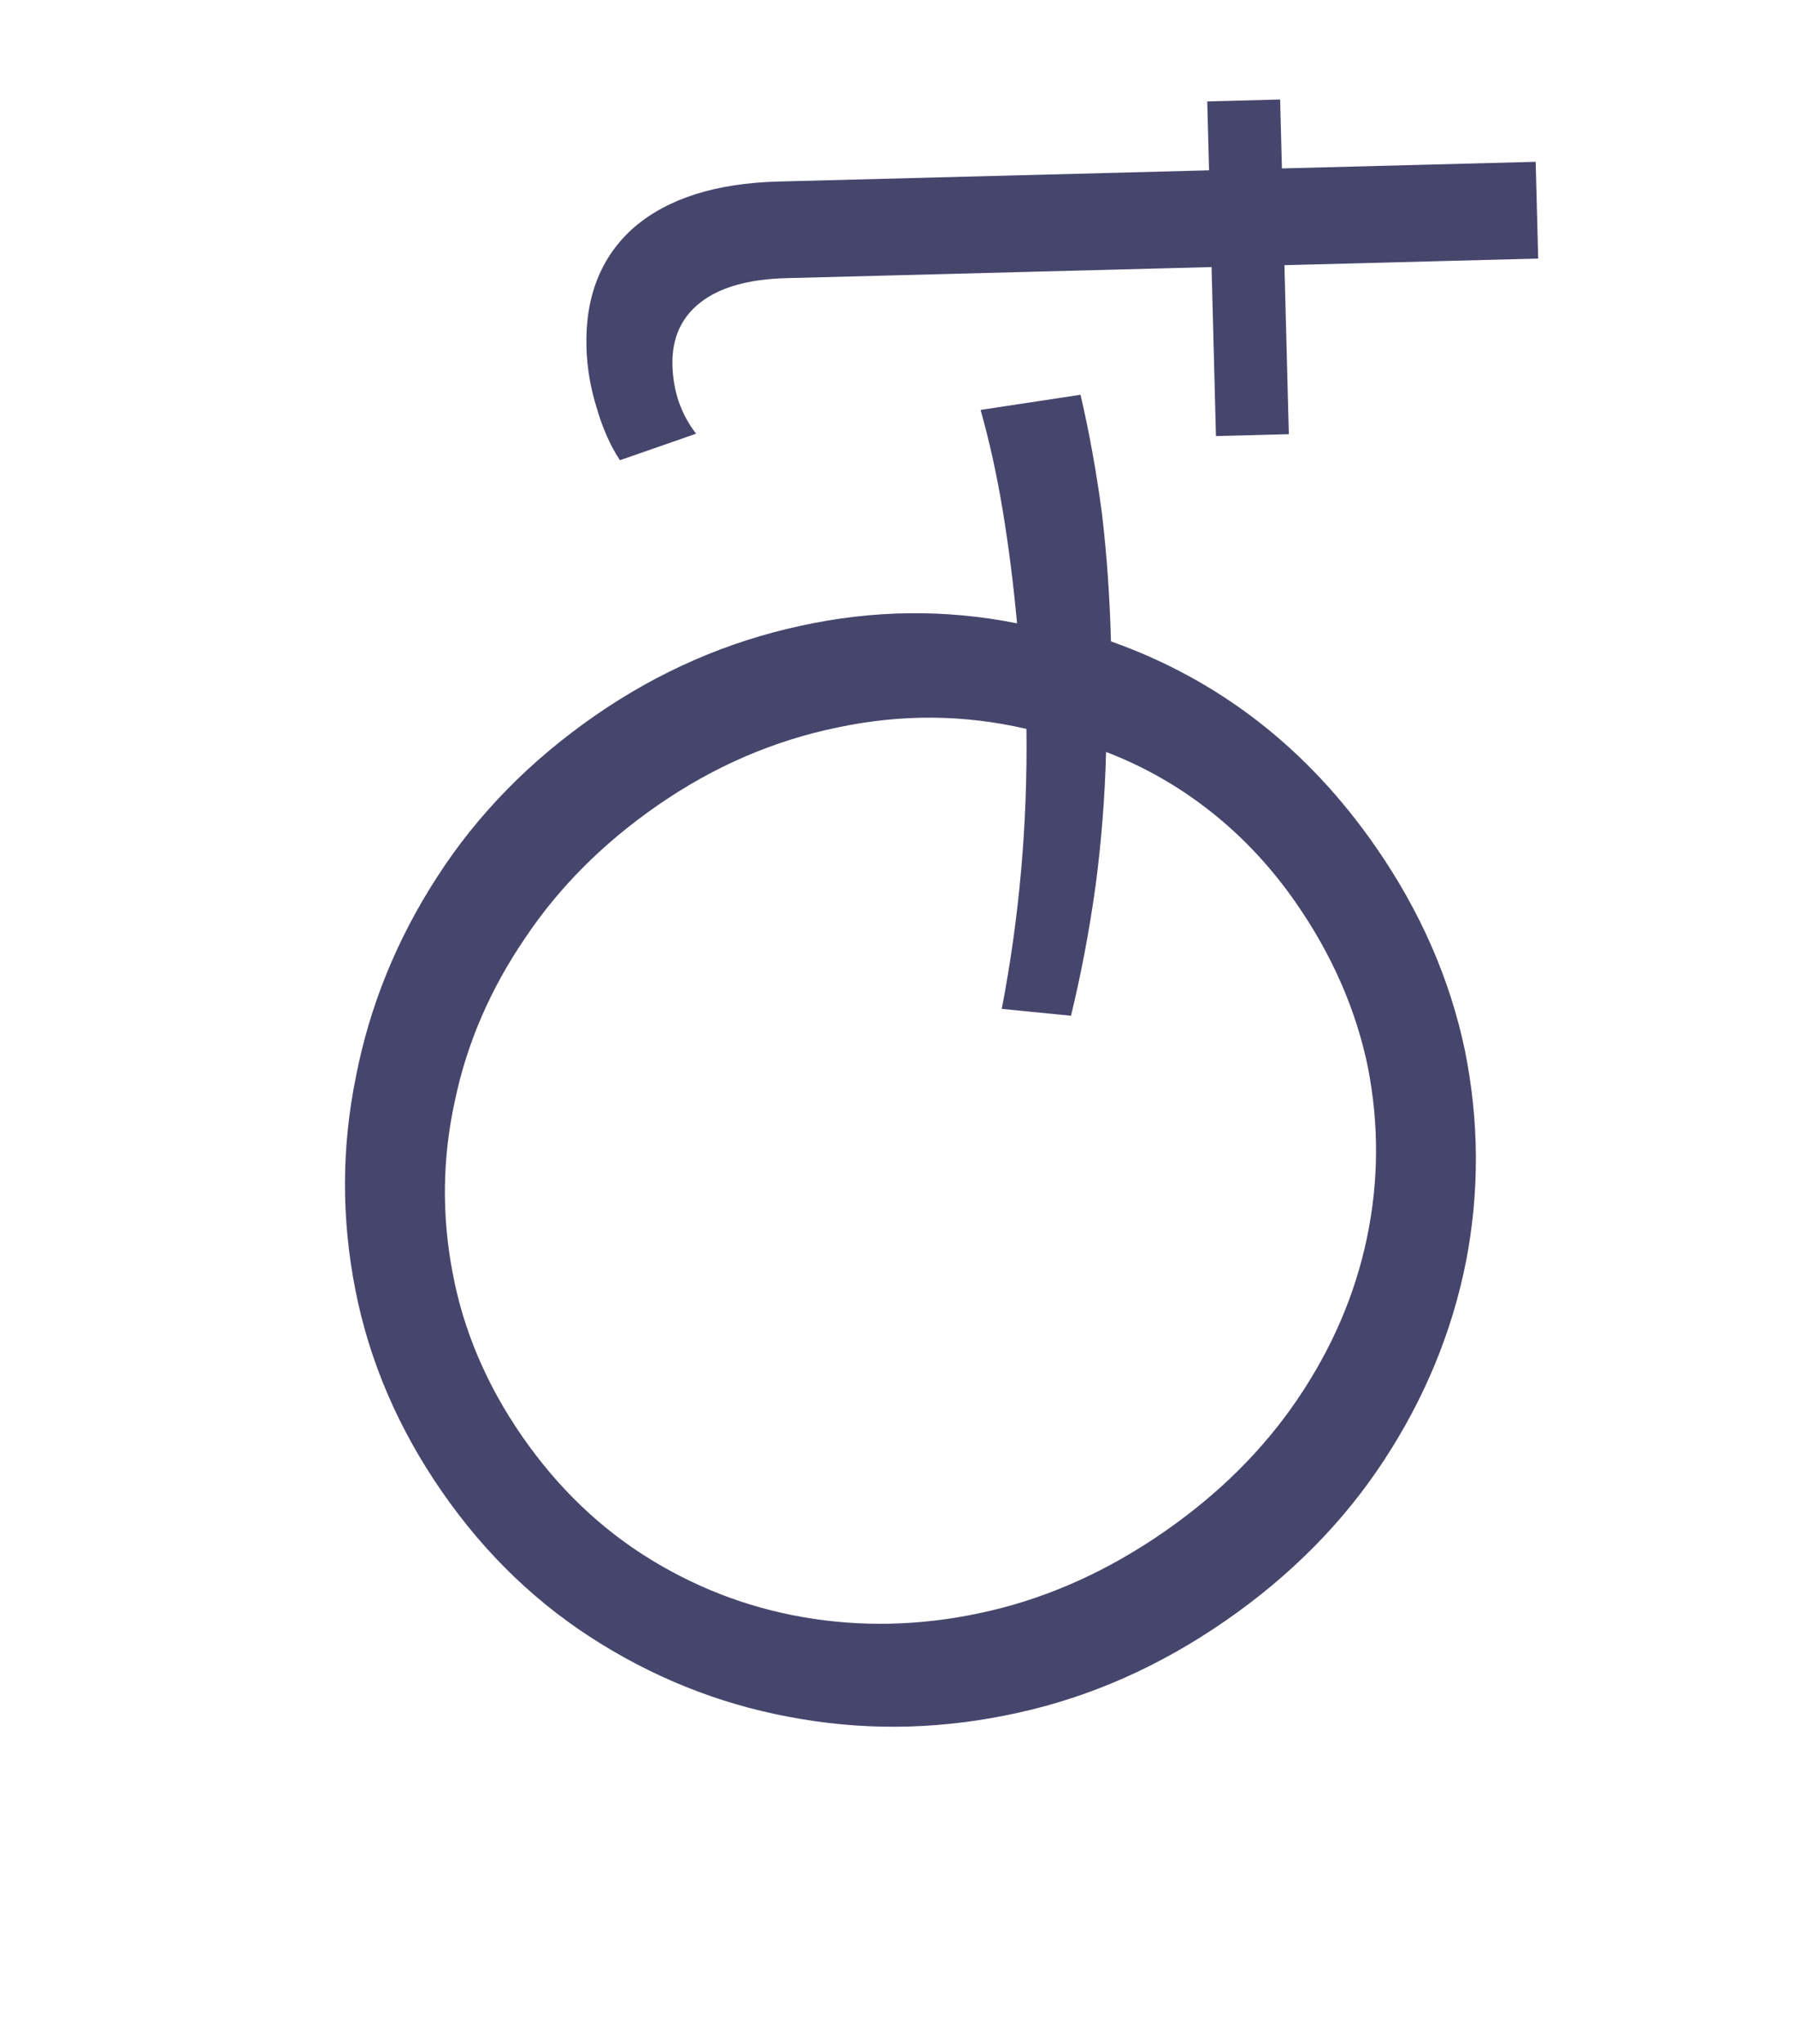 <svg width="130" height="148" viewBox="0 0 130 148" fill="none" xmlns="http://www.w3.org/2000/svg">
<path d="M78.254 28.581C78.888 31.294 79.404 34.148 79.802 37.141C80.157 40.127 80.375 43.225 80.459 46.437C88.301 49.219 94.7 54.189 99.654 61.345C102.86 65.976 105.005 70.873 106.09 76.038C107.131 81.195 107.154 86.316 106.161 91.402C105.149 96.462 103.178 101.232 100.247 105.713C97.317 110.194 93.484 114.074 88.748 117.353C84.012 120.631 79.009 122.85 73.739 124.008C68.443 125.184 63.217 125.337 58.062 124.469C52.881 123.619 48.047 121.809 43.56 119.039C39.029 116.26 35.178 112.582 32.009 108.004C28.839 103.426 26.748 98.549 25.733 93.375C24.719 88.2 24.735 83.051 25.782 77.928C26.783 72.798 28.753 67.97 31.692 63.445C34.604 58.937 38.415 55.053 43.124 51.793C47.702 48.623 52.649 46.464 57.963 45.314C63.233 44.157 68.465 44.096 73.658 45.132C73.395 42.278 73.05 39.559 72.623 36.975C72.196 34.39 71.66 31.959 71.017 29.68L78.254 28.581ZM93.88 65.401C92.113 62.849 90.064 60.648 87.733 58.798C85.401 56.949 82.859 55.498 80.106 54.445C80.022 57.696 79.768 60.927 79.345 64.139C78.896 67.369 78.303 70.504 77.566 73.543L72.551 73.046C73.828 66.401 74.424 59.645 74.338 52.776C69.837 51.728 65.279 51.692 60.662 52.67C56.028 53.621 51.684 55.499 47.633 58.305C43.686 61.037 40.481 64.249 38.016 67.94C35.506 71.624 33.817 75.537 32.949 79.68C32.037 83.815 31.981 87.979 32.783 92.172C33.566 96.339 35.242 100.278 37.81 103.987C40.397 107.723 43.511 110.704 47.154 112.931C50.797 115.157 54.724 116.583 58.933 117.211C63.143 117.838 67.422 117.639 71.772 116.612C76.121 115.586 80.295 113.689 84.294 110.92C88.267 108.169 91.495 104.962 93.978 101.296C96.461 97.631 98.133 93.749 98.993 89.651C99.853 85.553 99.878 81.429 99.069 77.28C98.214 73.123 96.485 69.163 93.88 65.401Z" fill="#46466D"/>
<path d="M42.473 25.127C42.377 21.448 43.534 18.553 45.944 16.441C48.386 14.361 51.863 13.262 56.373 13.144L87.563 12.332L87.433 7.342L92.711 7.204L92.841 12.194L111.219 11.716L111.401 18.721L93.023 19.2L93.342 31.436L88.064 31.573L87.745 19.337L56.94 20.14C54.221 20.211 52.155 20.793 50.743 21.886C49.331 22.979 48.651 24.501 48.701 26.453C48.751 28.34 49.322 29.99 50.415 31.402L44.895 33.322C44.195 32.252 43.634 30.986 43.212 29.525C42.757 28.064 42.511 26.598 42.473 25.127Z" fill="#46466D"/>
</svg>

